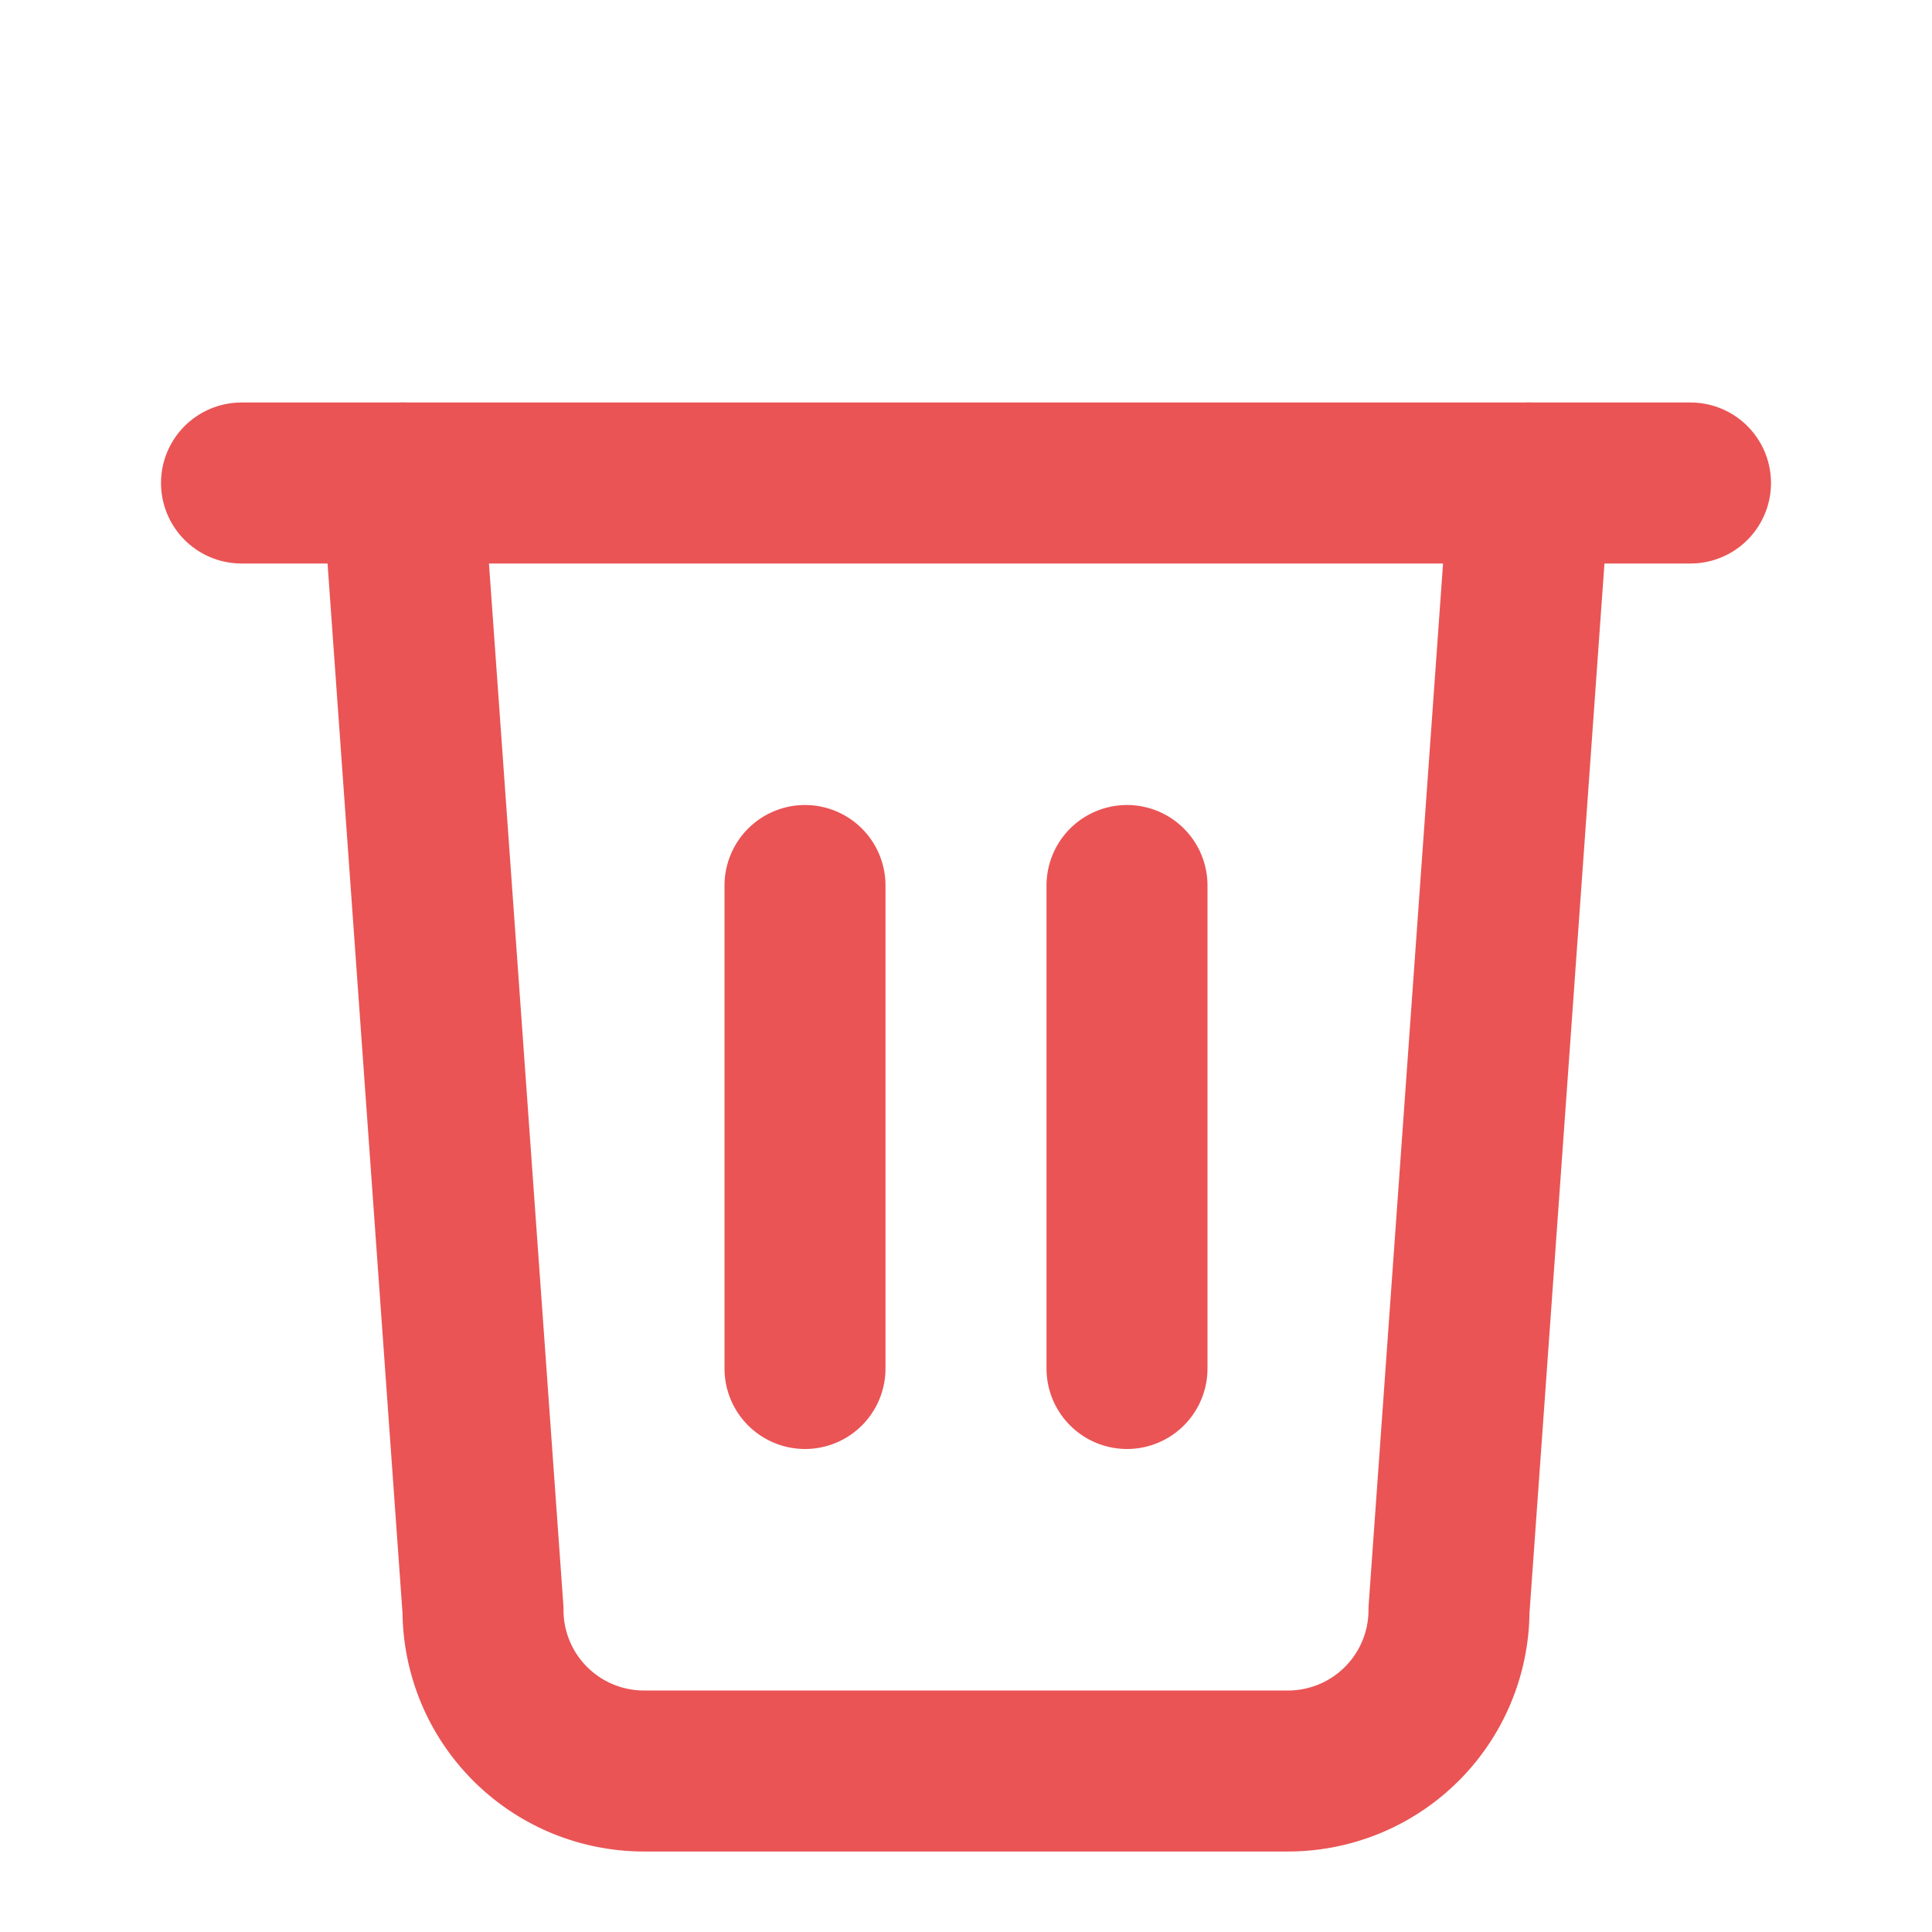 <svg xmlns="http://www.w3.org/2000/svg" width="24" height="24"
     fill="none" stroke="#EA5455" stroke-width="2"
     stroke-linecap="round" stroke-linejoin="round"
     class="feather feather-trash">
    <polyline points="3 6 5 6 21 6"></polyline>
    <path d="M19 6l-1 14a2 2 0 0 1-2 2H8a2 2 0 0 1-2-2L5 6"></path>
    <path d="M10 11v6"></path>
    <path d="M14 11v6"></path>
</svg>
